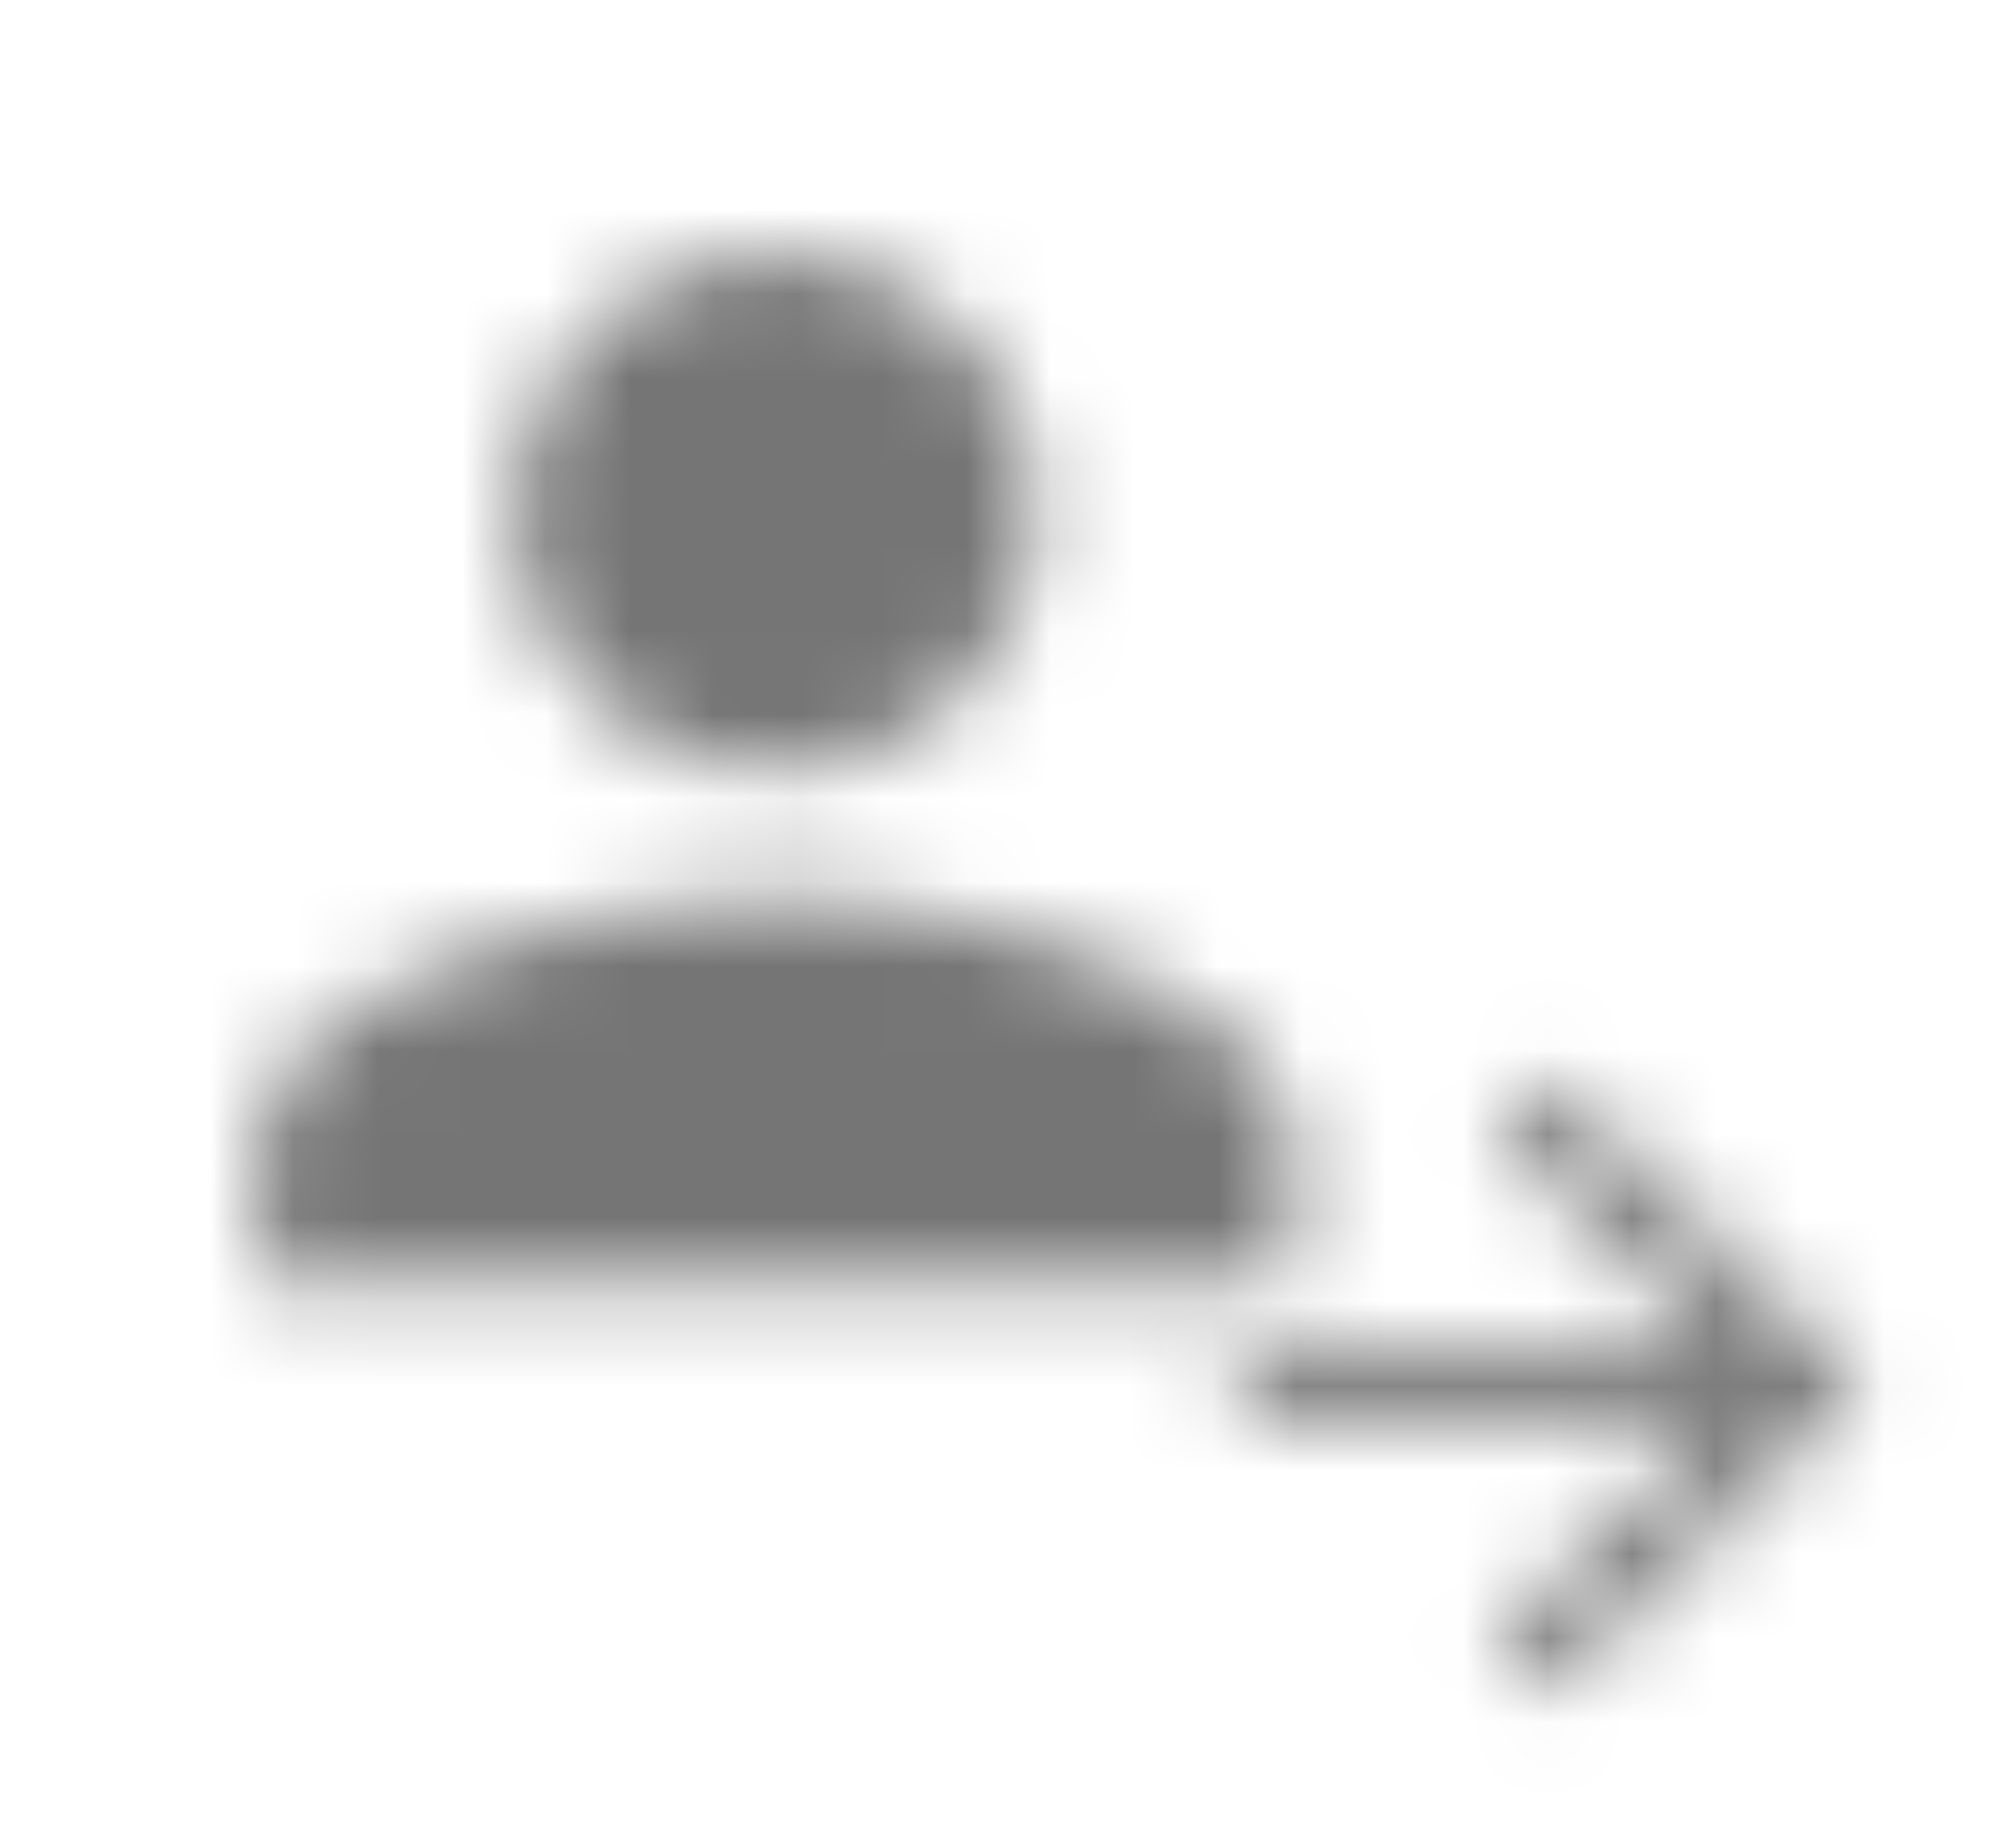 <svg xmlns="http://www.w3.org/2000/svg" xmlns:xlink="http://www.w3.org/1999/xlink" width="24" height="22" viewBox="0 0 24 22">
    <defs>
        <path id="a" d="M6.23 6.167c1.7 0 3.078-1.368 3.078-3.056A3.065 3.065 0 0 0 6.23.056 3.065 3.065 0 0 0 3.154 3.11 3.065 3.065 0 0 0 6.23 6.167zm0 1.527C4.178 7.694.078 8.718.078 10.75v1.528h12.308V10.75c0-2.032-4.1-3.056-6.154-3.056z"/>
        <path id="c" d="M0 0h38.462v38.194H0z"/>
        <path id="d" d="M4.538.833l-.65.647 2.575 2.562H.846v.916h5.617L3.888 7.52l.65.647L8.231 4.5z"/>
        <path id="f" d="M0 0h23.077v22.917H0z"/>
    </defs>
    <g fill="none" fill-rule="evenodd">
        <g transform="translate(3 3)">
            <mask id="b" fill="#fff">
                <use xlink:href="#a"/>
            </mask>
            <g mask="url(#b)">
                <use fill="#757575" transform="translate(-13 -12.93)" xlink:href="#c"/>
            </g>
        </g>
        <g transform="translate(13.923 12)">
            <mask id="e" fill="#fff">
                <use xlink:href="#d"/>
            </mask>
            <g mask="url(#e)">
                <use fill="#757575" transform="translate(-7 -6.958)" xlink:href="#f"/>
            </g>
        </g>
    </g>
</svg>
